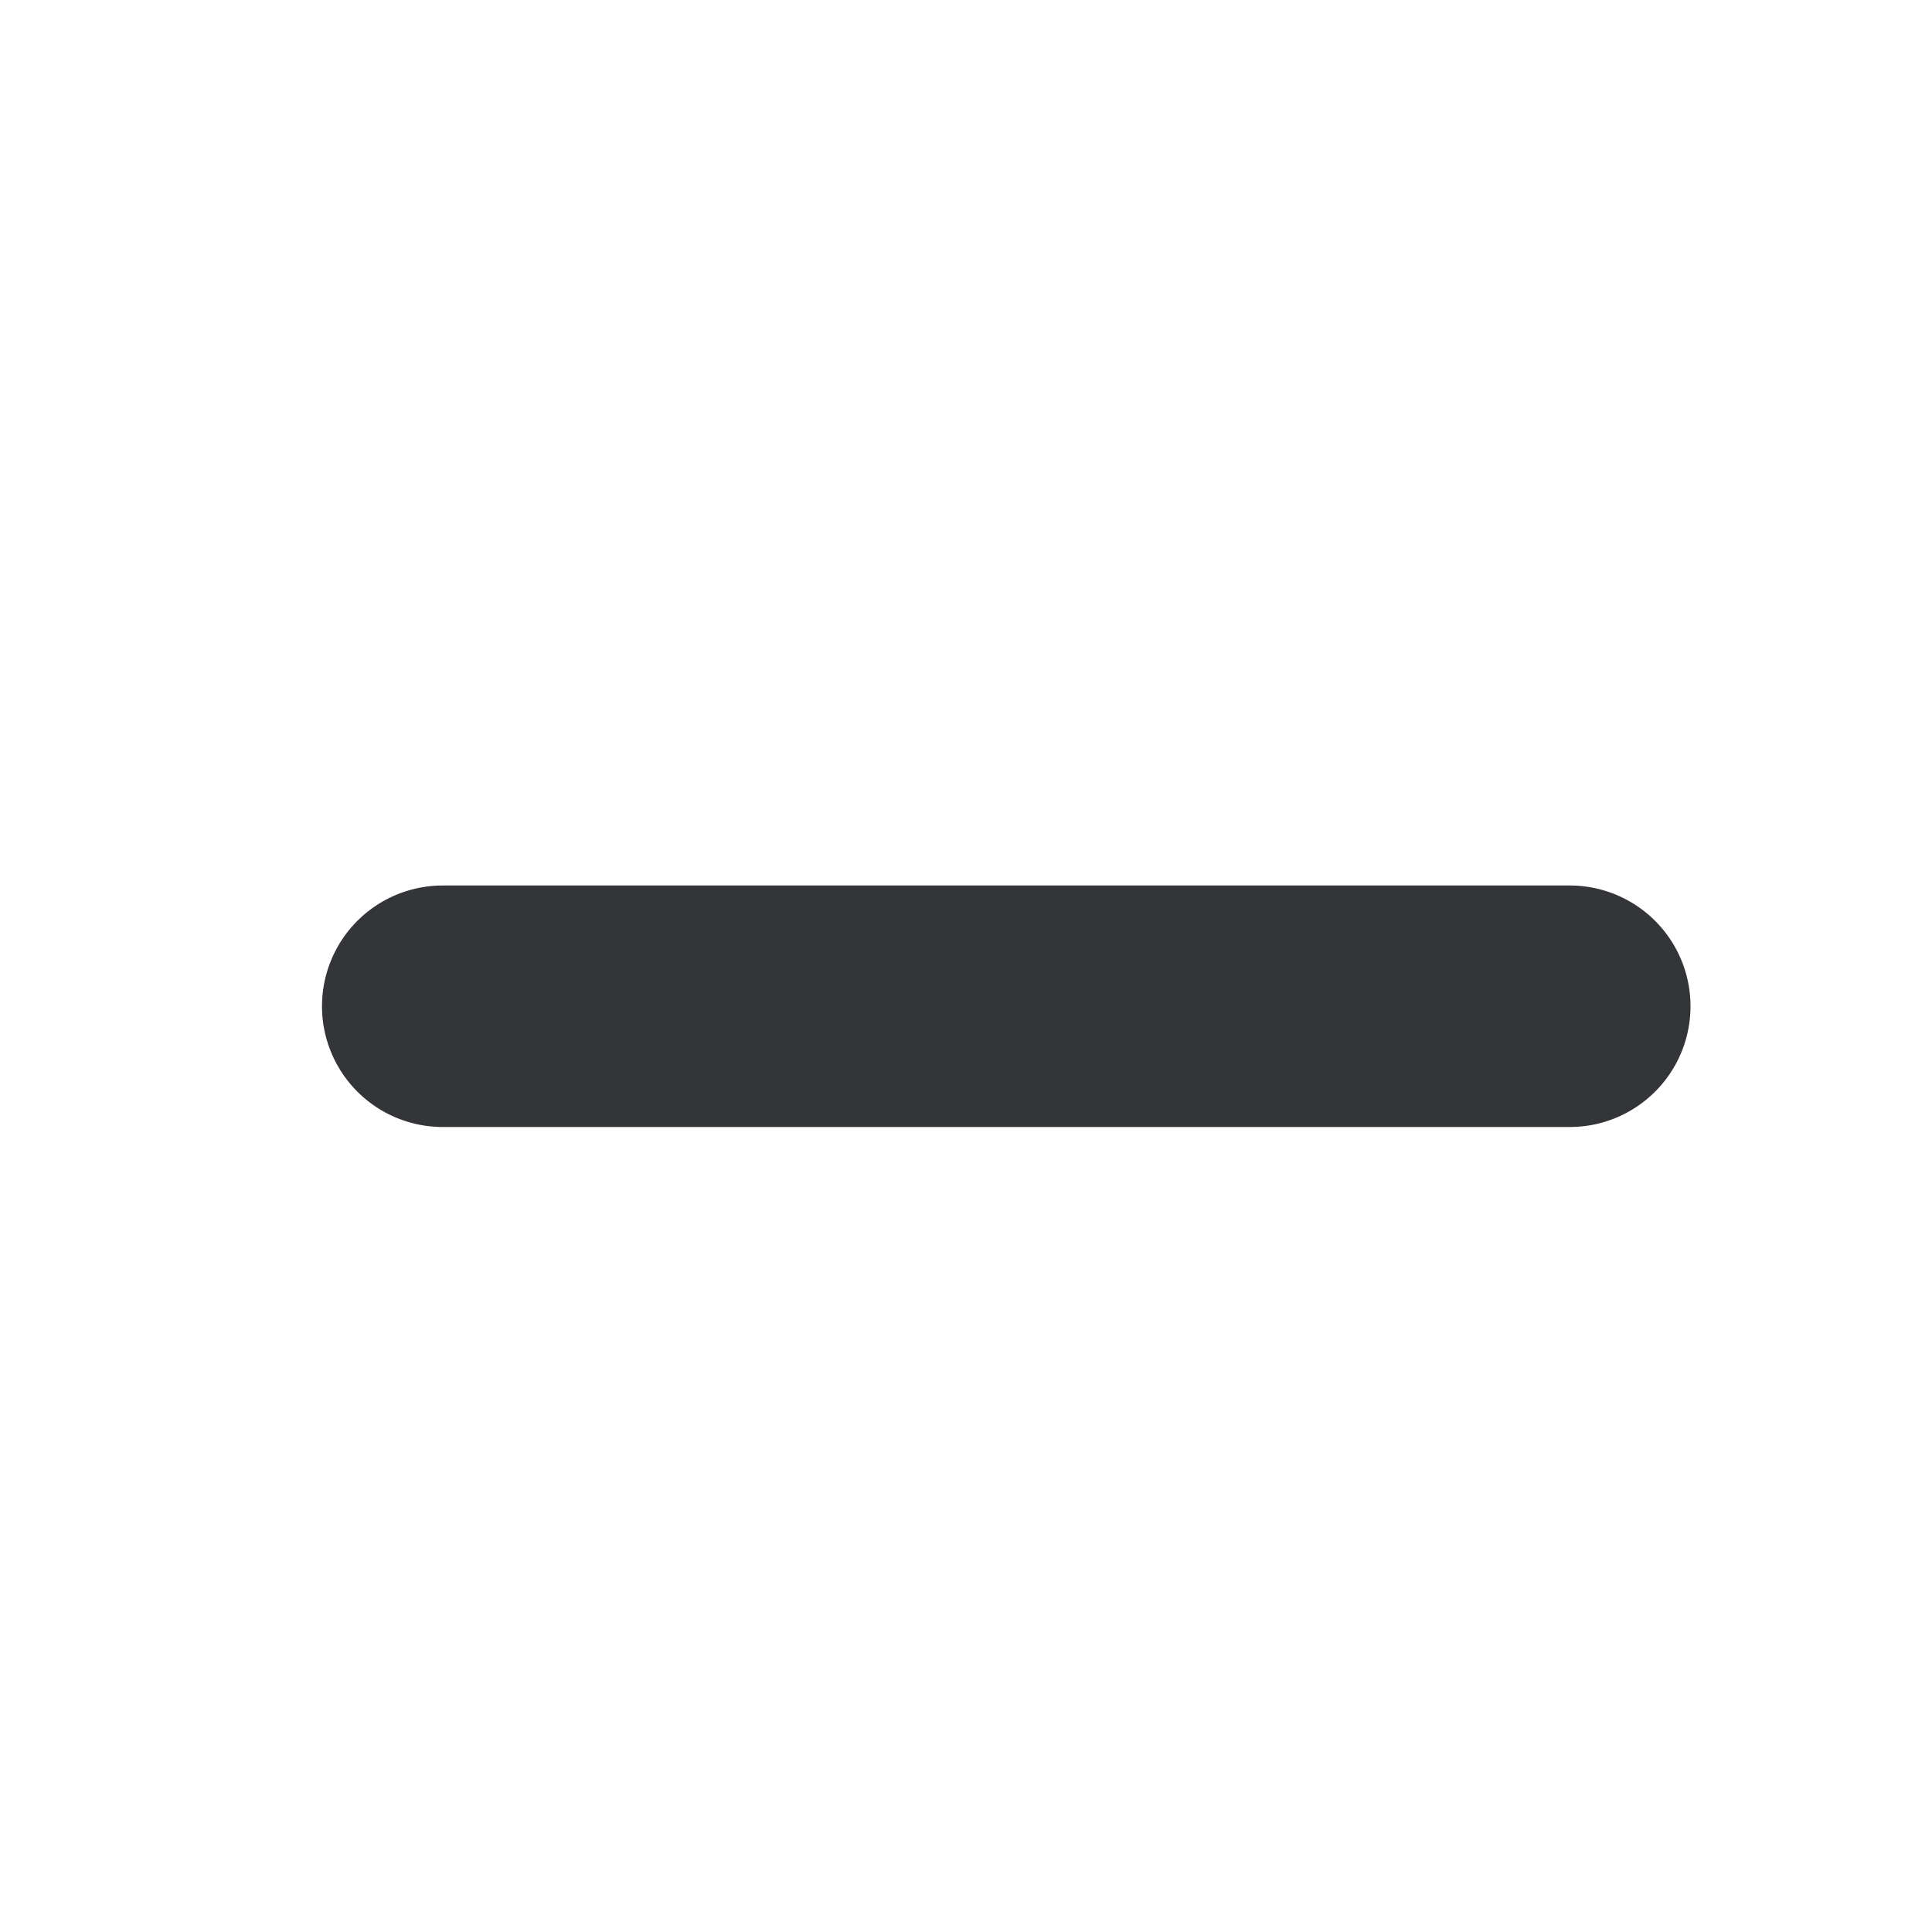 <svg
width="24"
height="24"
viewBox="0 0 24 24"
fill="#343538"
xmlns="http://www.w3.org/2000/svg"
size="24">
<path
    fillRule="evenodd"
    clipRule="evenodd"
    d="M4 12.5A1.5 1.5 0 015.5 11h14a1.5 1.5 0 010 3h-14A1.5 1.5 0 014 12.5z"></path>
</svg>